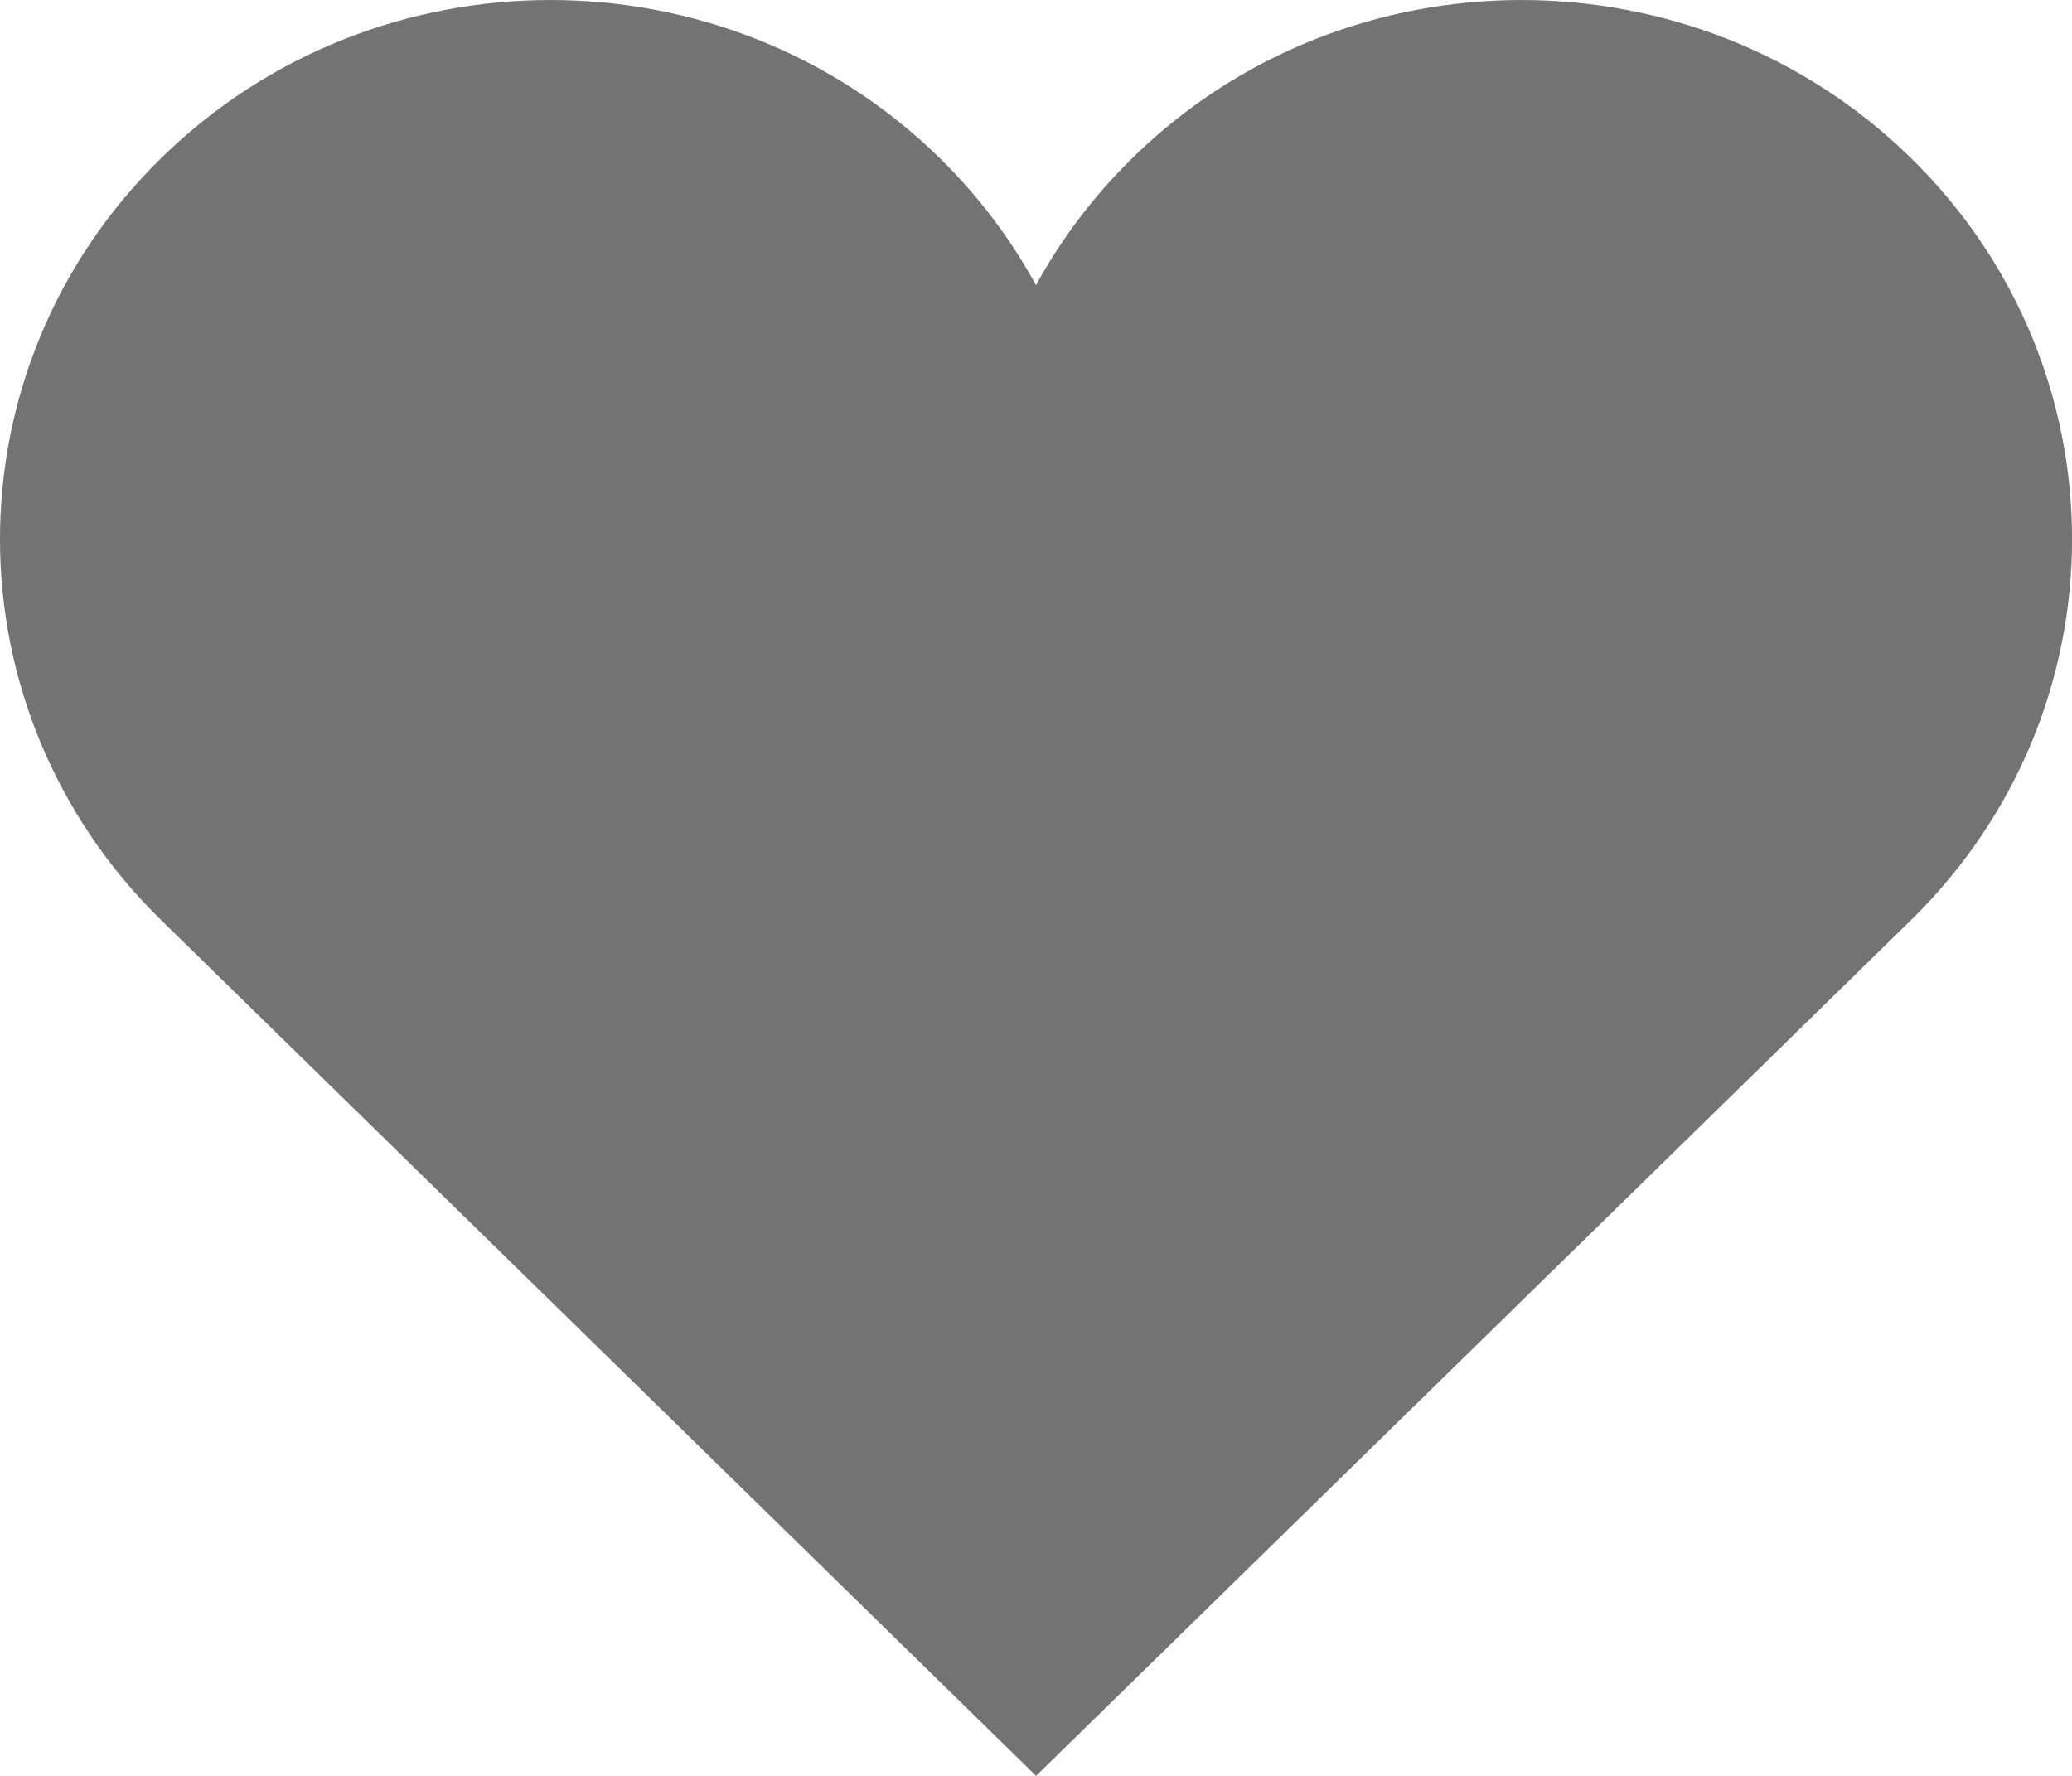 <?xml version="1.0" encoding="utf-8"?>
<!-- Generator: Adobe Illustrator 16.0.0, SVG Export Plug-In . SVG Version: 6.00 Build 0)  -->
<!DOCTYPE svg PUBLIC "-//W3C//DTD SVG 1.1//EN" "http://www.w3.org/Graphics/SVG/1.1/DTD/svg11.dtd">
<svg version="1.1" id="Layer_1" xmlns="http://www.w3.org/2000/svg" xmlns:xlink="http://www.w3.org/1999/xlink" x="0px" y="0px"
	 width="28px" height="24px" viewBox="0 0 28 24" enable-background="new 0 0 28 24" xml:space="preserve">
<path fill="#737373" d="M25.822,2.134c-2.906-2.845-7.617-2.845-10.518,0C14.773,2.655,14.337,3.237,14,3.854
	c-0.336-0.616-0.771-1.198-1.303-1.72c-2.906-2.845-7.613-2.845-10.516,0c-2.908,2.846-2.908,7.46,0,10.304L14.001,24l11.821-11.563
	C28.727,9.594,28.727,4.979,25.822,2.134z"/>
<g>
</g>
<g>
</g>
<g>
</g>
<g>
</g>
<g>
</g>
<g>
</g>
<g>
</g>
<g>
</g>
<g>
</g>
<g>
</g>
<g>
</g>
<g>
</g>
<g>
</g>
<g>
</g>
<g>
</g>
</svg>
